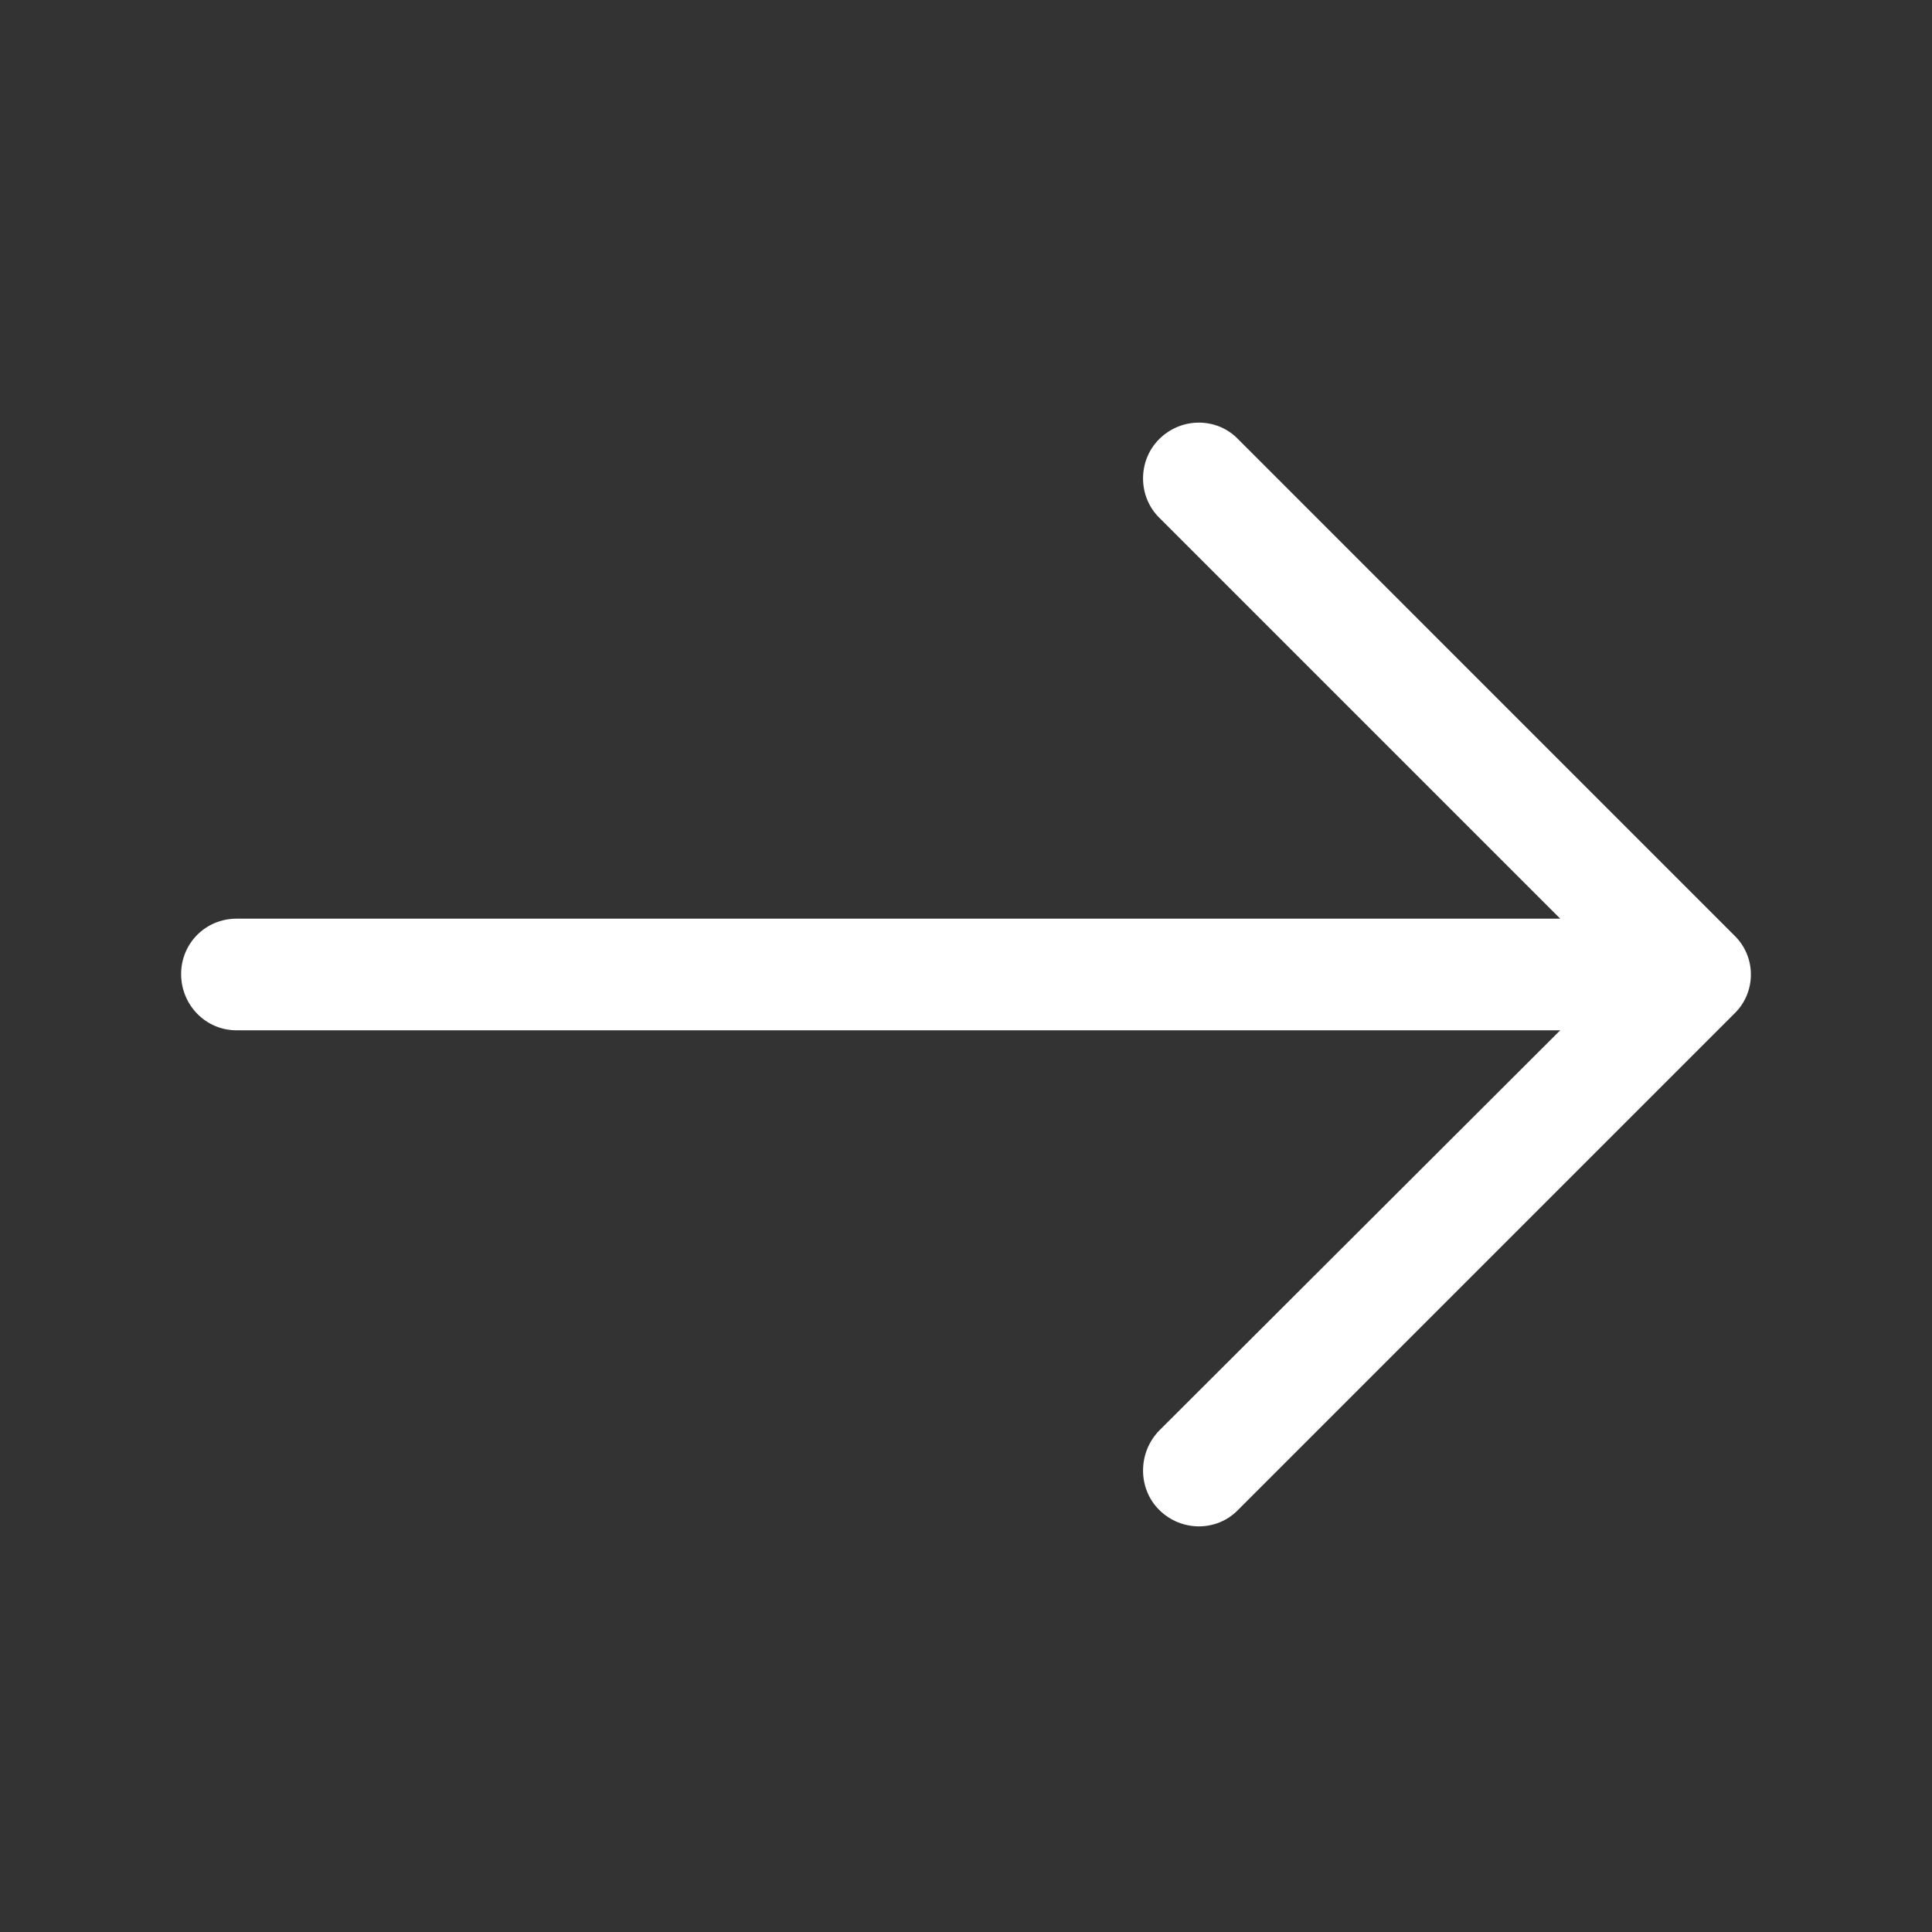 <svg width="32" height="32" viewBox="0 0 32 32" fill="none" xmlns="http://www.w3.org/2000/svg">
<rect x="0" y="0" width="32" height="32" fill="#333333" stroke="none"/>
<path d="M20.508 7.275C20.154 6.908 19.564 6.908 19.198 7.275C18.844 7.629 18.844 8.219 19.198 8.572L25.842 15.216H3.917C3.406 15.217 3 15.623 3 16.134C3 16.645 3.406 17.065 3.917 17.065H25.842L19.198 23.697C18.844 24.063 18.844 24.653 19.198 25.007C19.564 25.373 20.155 25.373 20.508 25.007L28.725 16.79C29.092 16.436 29.092 15.846 28.725 15.493L20.508 7.275Z" fill="#ffffff"/>
</svg>
